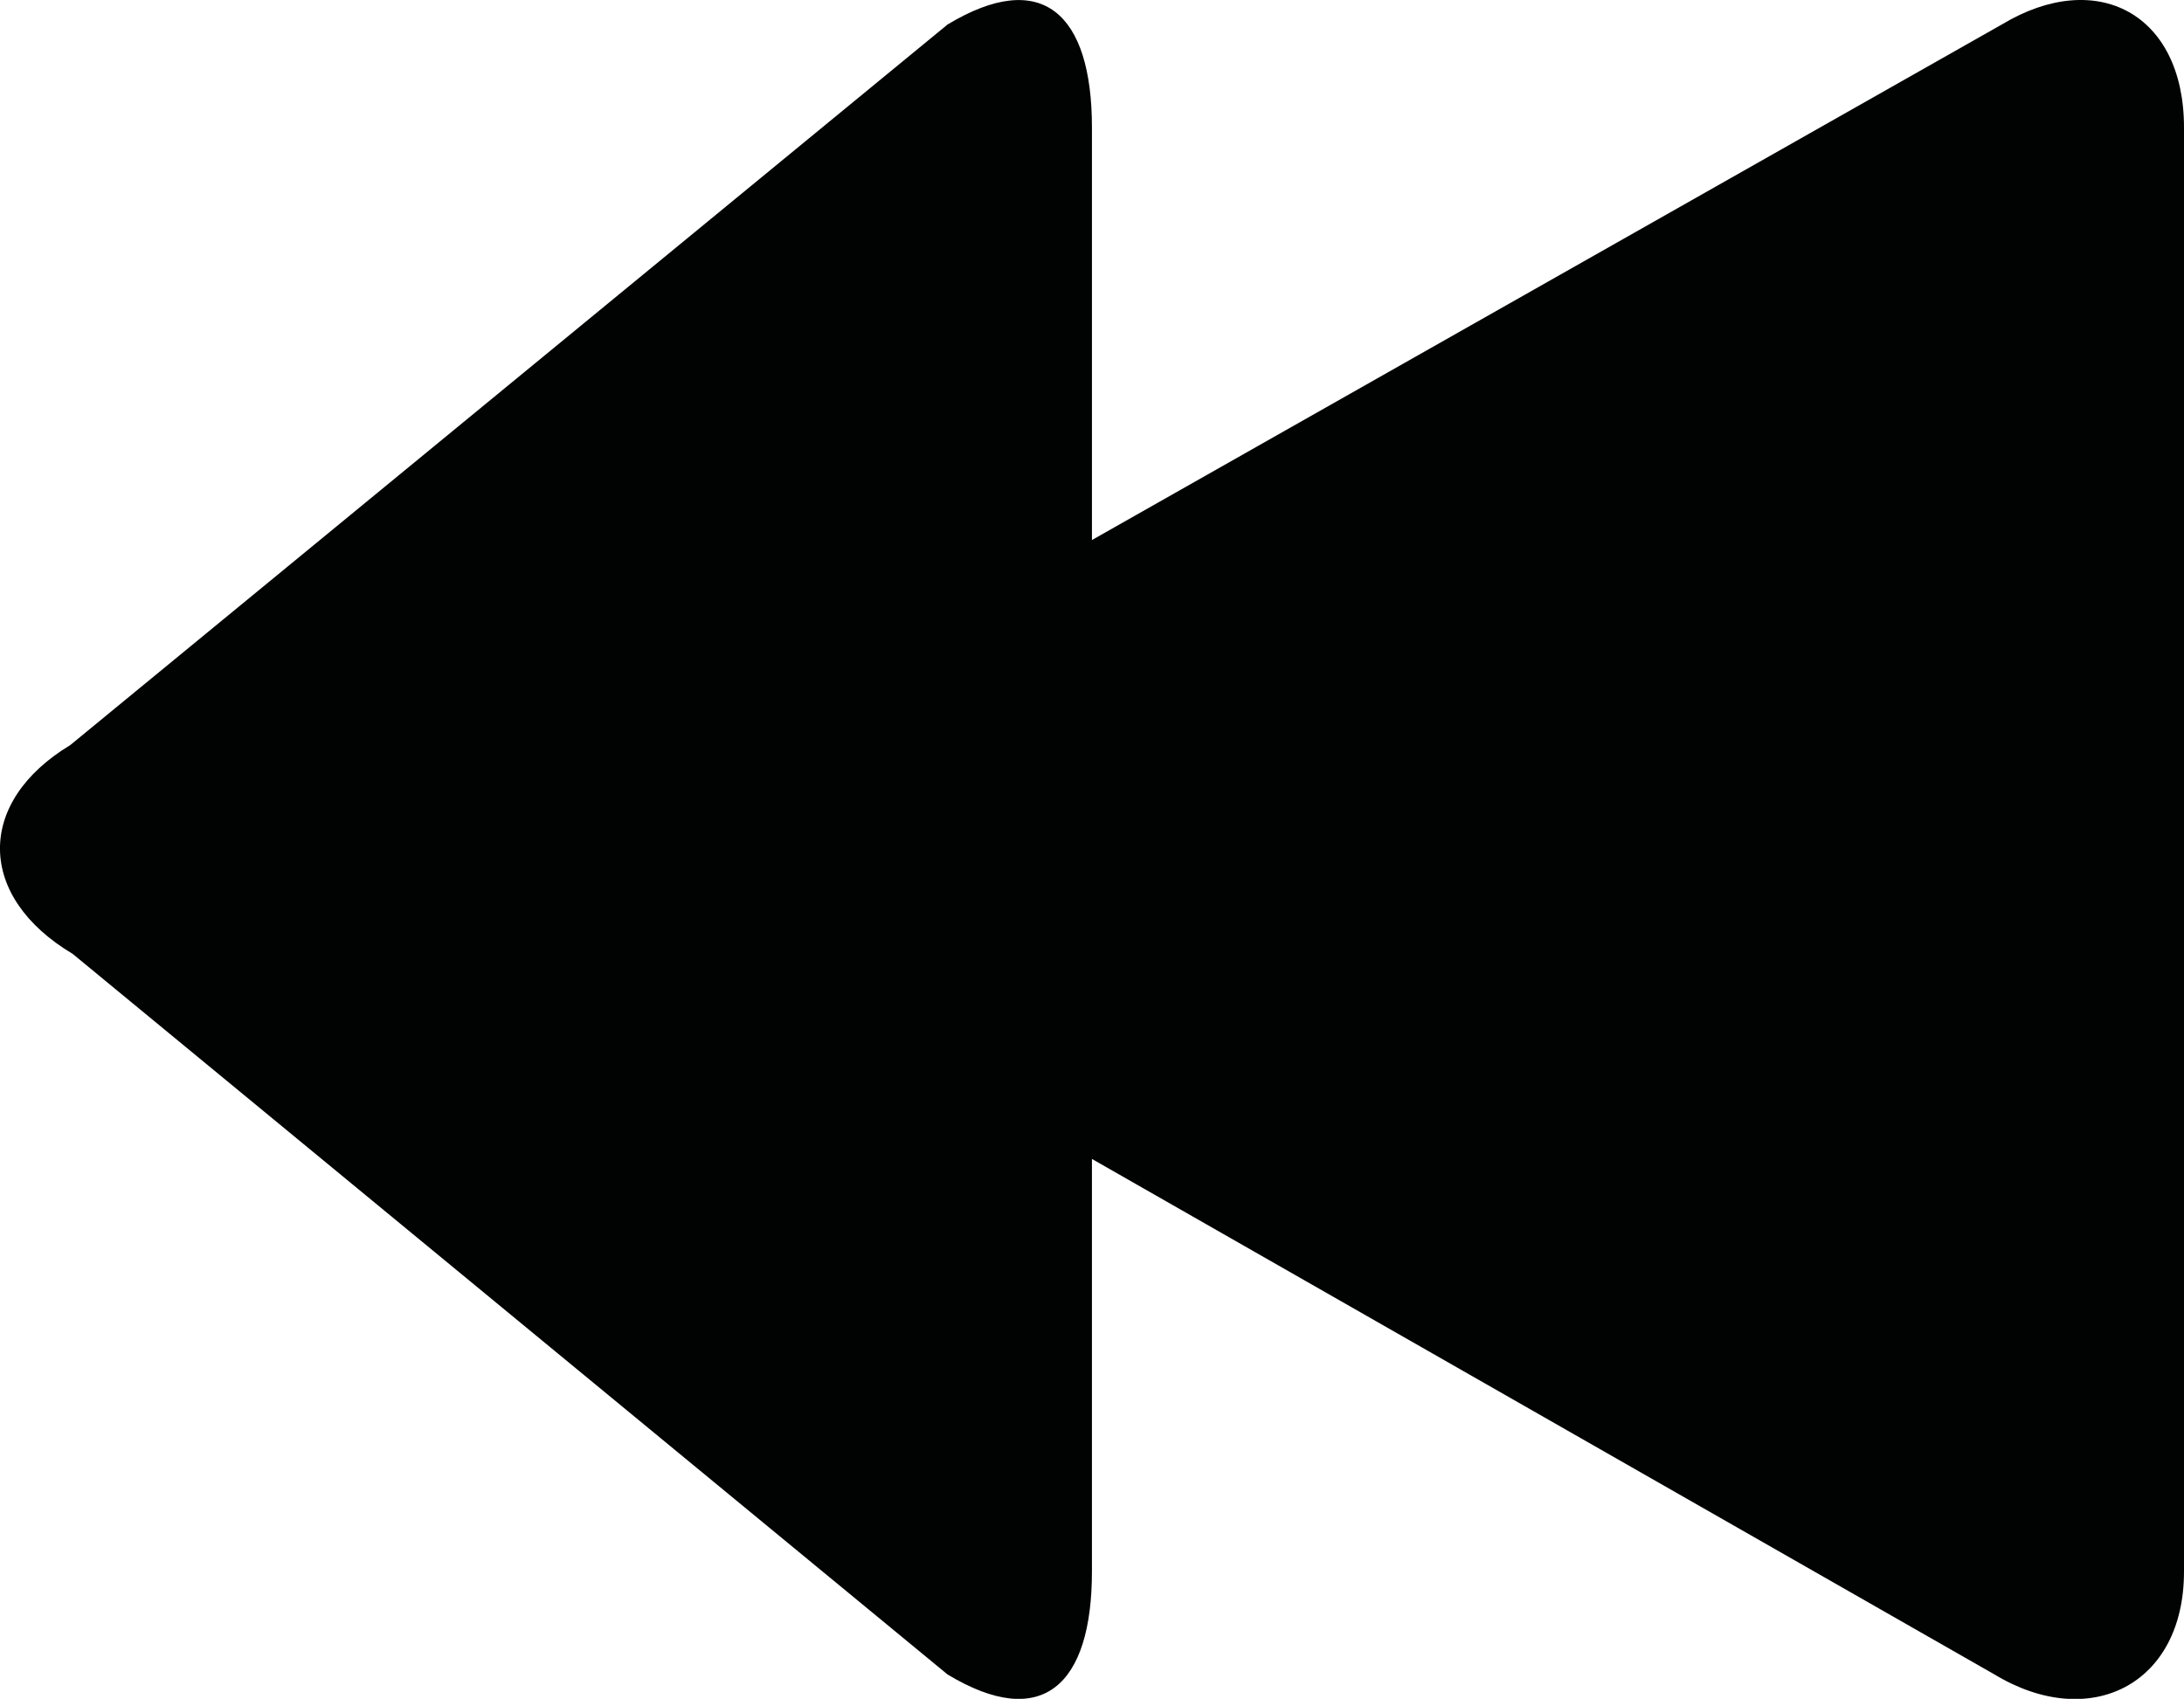 <?xml version="1.0" encoding="iso-8859-1"?>
<!-- Generator: Adobe Illustrator 17.0.0, SVG Export Plug-In . SVG Version: 6.00 Build 0)  -->
<!DOCTYPE svg PUBLIC "-//W3C//DTD SVG 1.1//EN" "http://www.w3.org/Graphics/SVG/1.1/DTD/svg11.dtd">
<svg version="1.1" id="Layer_1" xmlns="http://www.w3.org/2000/svg" xmlns:xlink="http://www.w3.org/1999/xlink" x="0px" y="0px"
	 width="17.999px" height="14.002px" viewBox="0 0 17.999 14.002" style="enable-background:new 0 0 17.999 14.002;"
	 xml:space="preserve">
<path style="fill:#010202;" d="M16.499,0.201l-7.5,4.25v-3.4c0-0.939-0.41-1.319-1.19-0.849L0.579,6.141
	c-0.78,0.471-0.771,1.25,0.02,1.721l7.21,5.939c0.78,0.47,1.19,0.09,1.19-0.849v-3.4l7.44,4.25c0.779,0.47,1.56,0.09,1.56-0.849
	V1.051C17.999,0.111,17.279-0.268,16.499,0.201z"/>
</svg>
